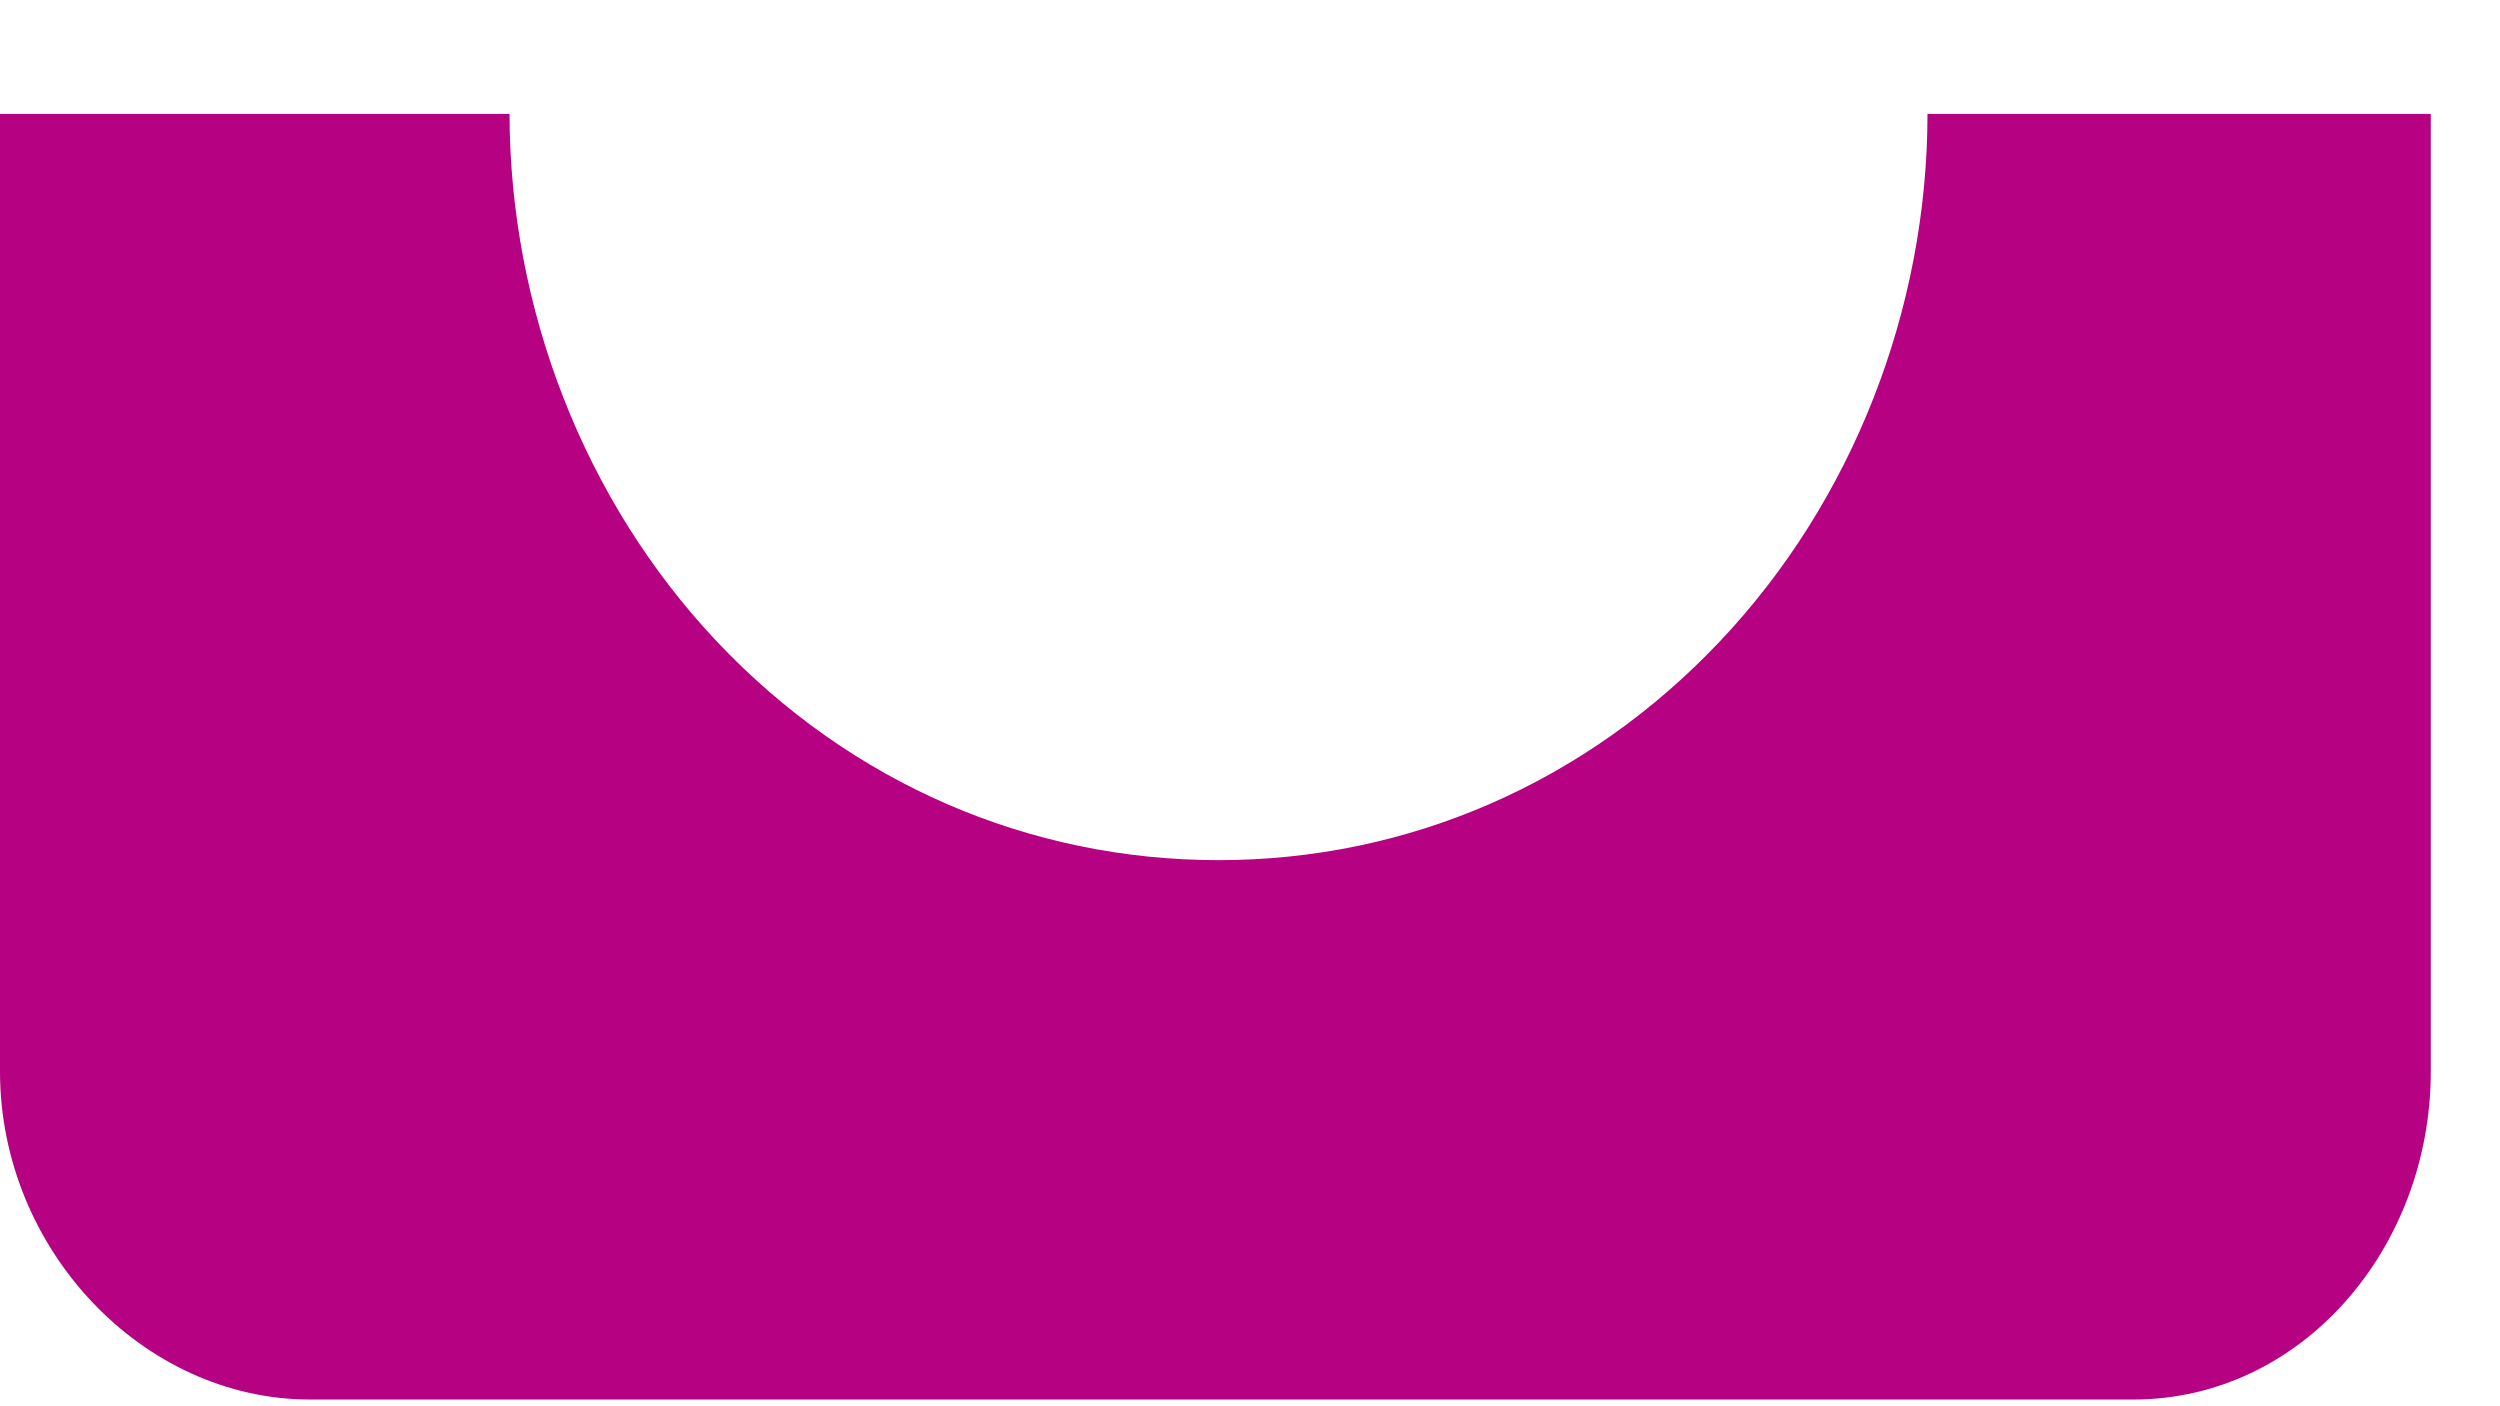 <?xml version="1.0" encoding="UTF-8" standalone="no"?><svg width='16' height='9' viewBox='0 0 16 9' fill='none' xmlns='http://www.w3.org/2000/svg'>
<path fill-rule='evenodd' clip-rule='evenodd' d='M11.007 4.105C10.15 5.011 9.011 5.505 7.799 5.505C6.587 5.505 5.447 5.014 4.59 4.108C3.735 3.203 3.263 1.971 3.261 0.729H0V6.857C0 7.993 0.911 8.957 1.985 8.957H13.653C14.727 8.957 15.557 7.993 15.557 6.857V0.729H12.336C12.335 1.971 11.863 3.2 11.007 4.105V4.105Z' fill='#B50182'/>
</svg>

